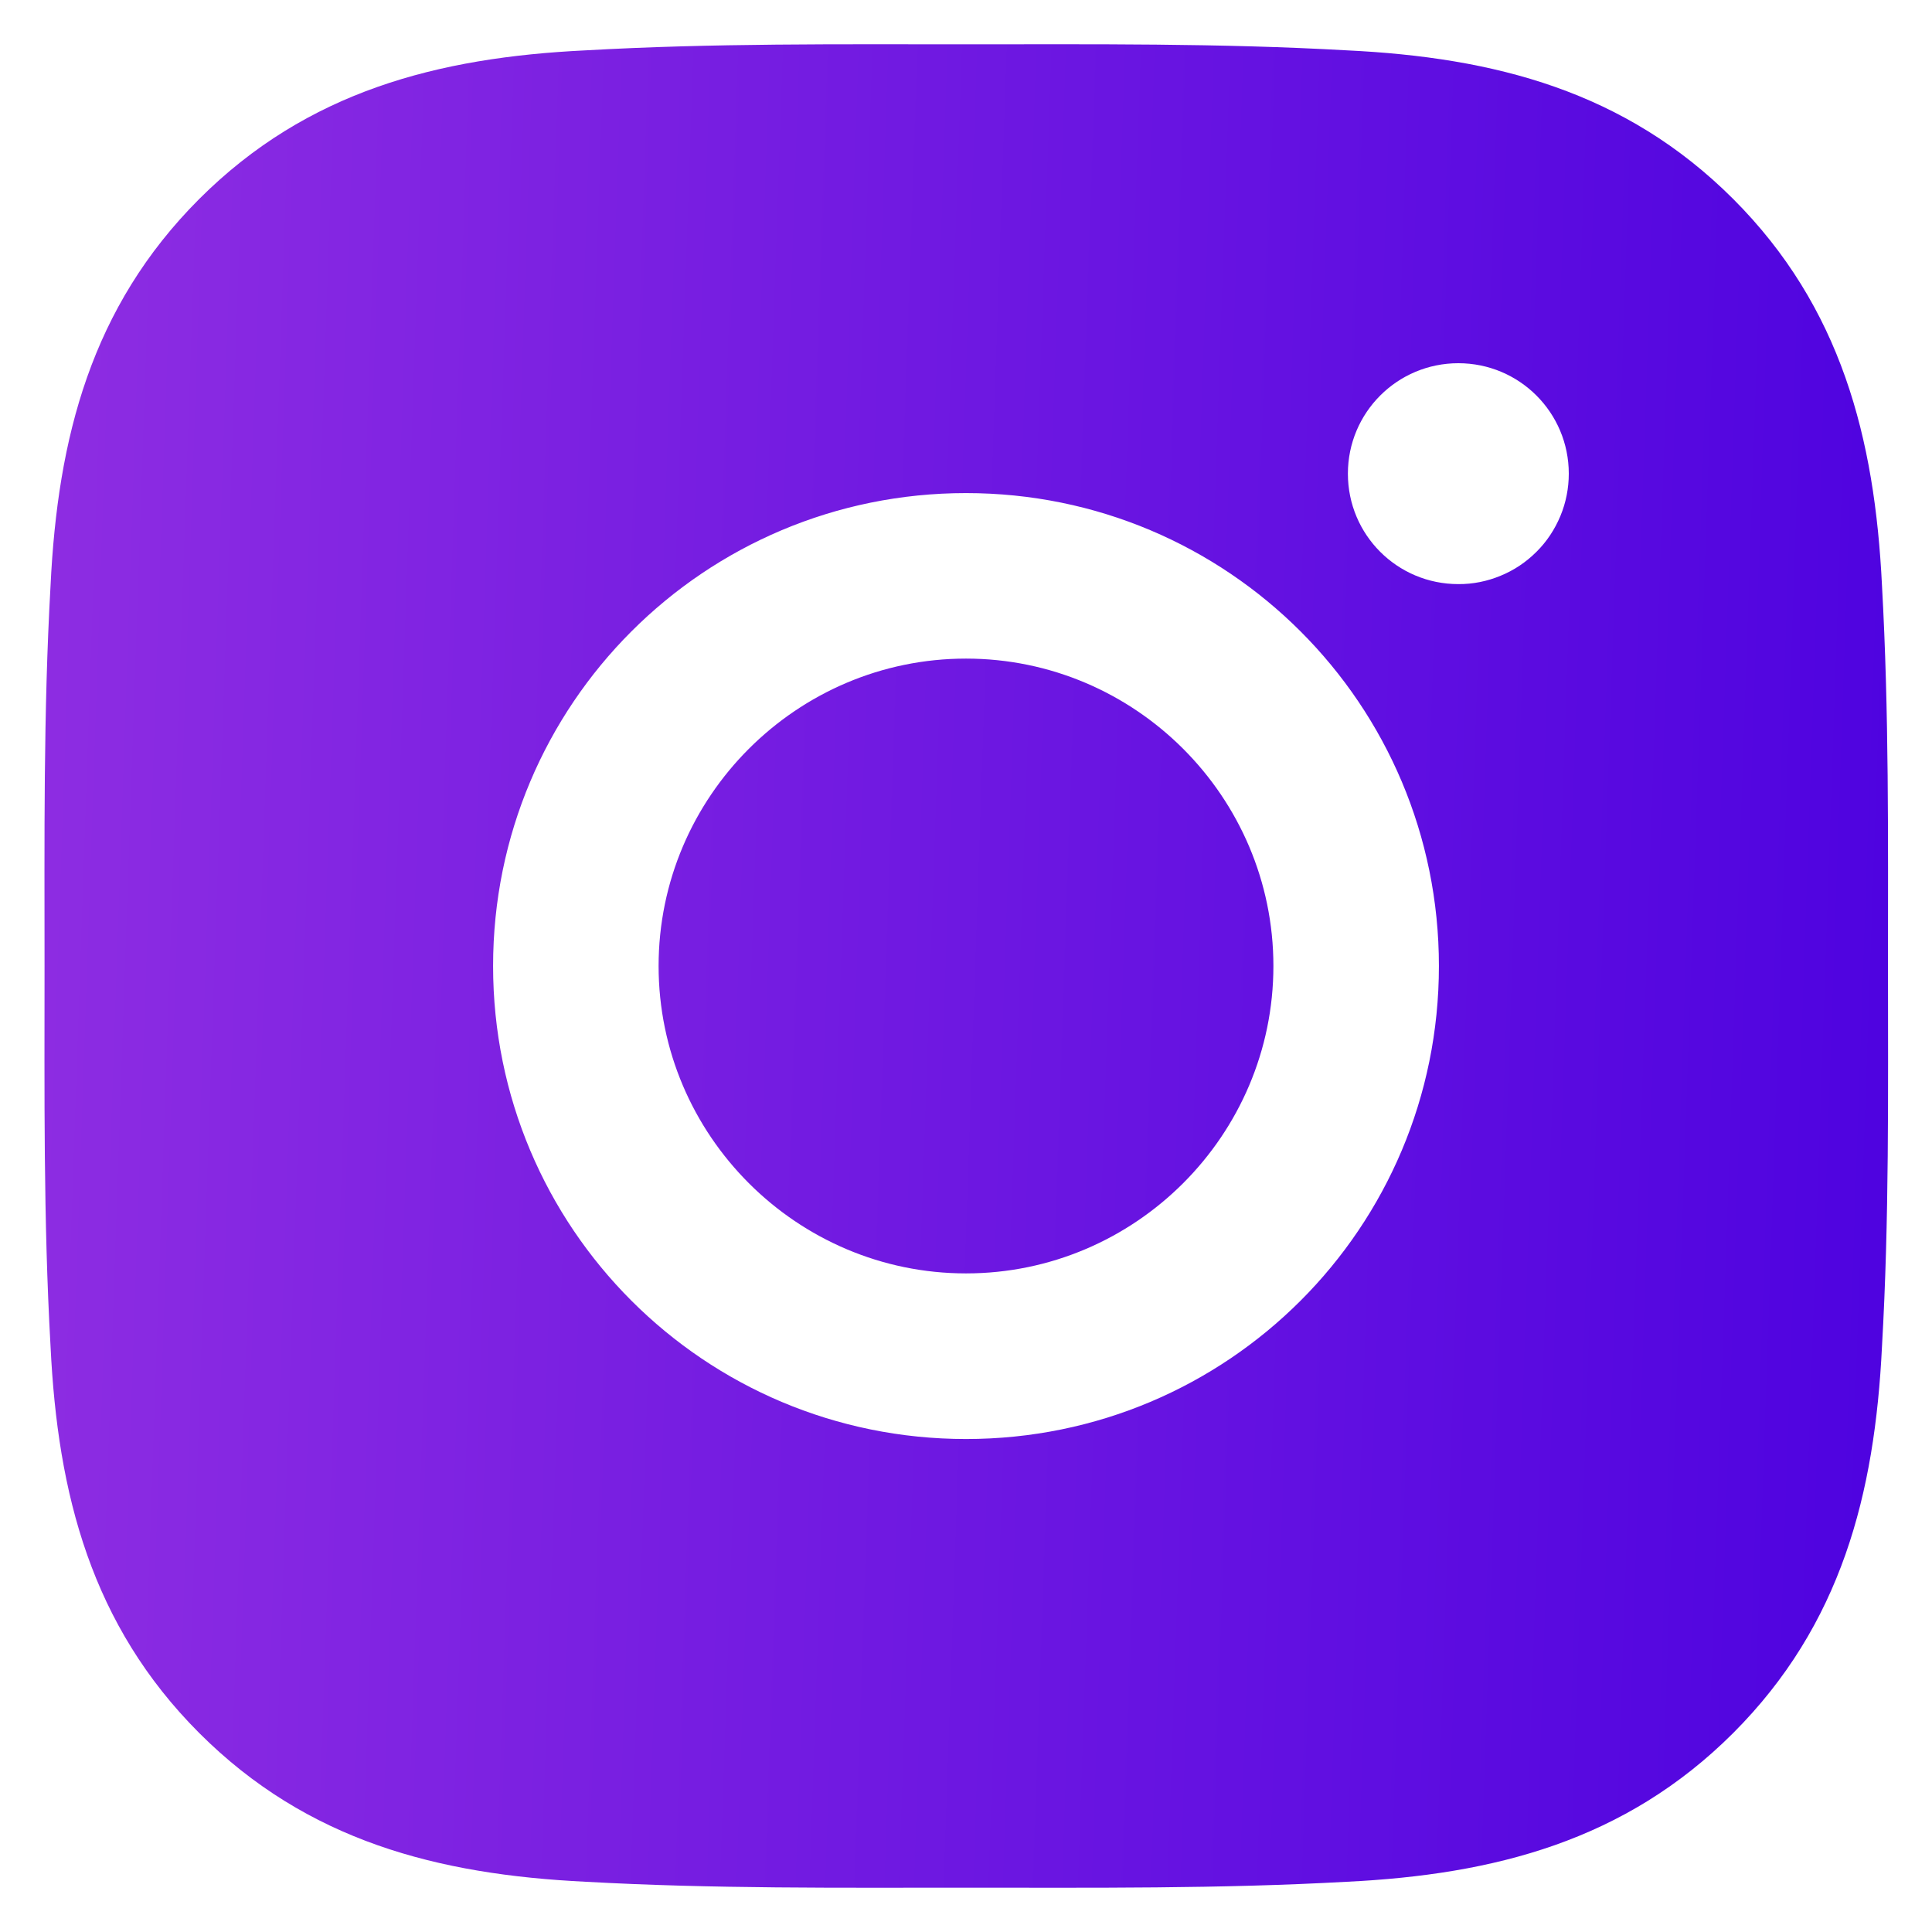 <svg width="18" height="18" viewBox="0 0 18 18" fill="none" xmlns="http://www.w3.org/2000/svg">
<path d="M9 6.136C7.423 6.136 6.136 7.423 6.136 9C6.136 10.577 7.423 11.864 9 11.864C10.577 11.864 11.864 10.577 11.864 9C11.864 7.423 10.577 6.136 9 6.136ZM17.59 9C17.59 7.814 17.6 6.639 17.534 5.455C17.467 4.08 17.153 2.86 16.148 1.854C15.14 0.847 13.922 0.535 12.547 0.469C11.361 0.402 10.186 0.413 9.002 0.413C7.816 0.413 6.641 0.402 5.457 0.469C4.082 0.535 2.862 0.849 1.856 1.854C0.849 2.862 0.537 4.08 0.471 5.455C0.404 6.641 0.415 7.816 0.415 9C0.415 10.184 0.404 11.361 0.471 12.545C0.537 13.92 0.851 15.14 1.856 16.146C2.864 17.154 4.082 17.465 5.457 17.532C6.643 17.598 7.818 17.587 9.002 17.587C10.188 17.587 11.363 17.598 12.547 17.532C13.922 17.465 15.142 17.151 16.148 16.146C17.155 15.138 17.467 13.92 17.534 12.545C17.602 11.361 17.59 10.186 17.59 9ZM9 13.407C6.562 13.407 4.594 11.439 4.594 9C4.594 6.562 6.562 4.594 9 4.594C11.438 4.594 13.406 6.562 13.406 9C13.406 11.439 11.438 13.407 9 13.407ZM13.587 5.442C13.018 5.442 12.558 4.983 12.558 4.413C12.558 3.844 13.018 3.384 13.587 3.384C14.156 3.384 14.616 3.844 14.616 4.413C14.616 4.548 14.59 4.682 14.538 4.807C14.486 4.932 14.411 5.046 14.315 5.141C14.219 5.237 14.106 5.313 13.981 5.364C13.856 5.416 13.722 5.443 13.587 5.442Z" fill="url(#paint0_linear_1439_202)"/>
<defs>
<linearGradient id="paint0_linear_1439_202" x1="0.414" y1="0.412" x2="18.325" y2="1.027" gradientUnits="userSpaceOnUse">
<stop stop-color="#8E2DE2"/>
<stop stop-color="#8E2DE2"/>
<stop offset="1" stop-color="#4D02E0"/>
<stop offset="1" stop-color="#4C02E0"/>
<stop offset="1" stop-color="#4B01E0" stop-opacity="0.042"/>
<stop offset="1" stop-color="#4A00E0" stop-opacity="0"/>
<stop offset="1" stop-color="#4A00E0"/>
<stop offset="1" stop-color="#4D02E0"/>
</linearGradient>
</defs>
</svg>

